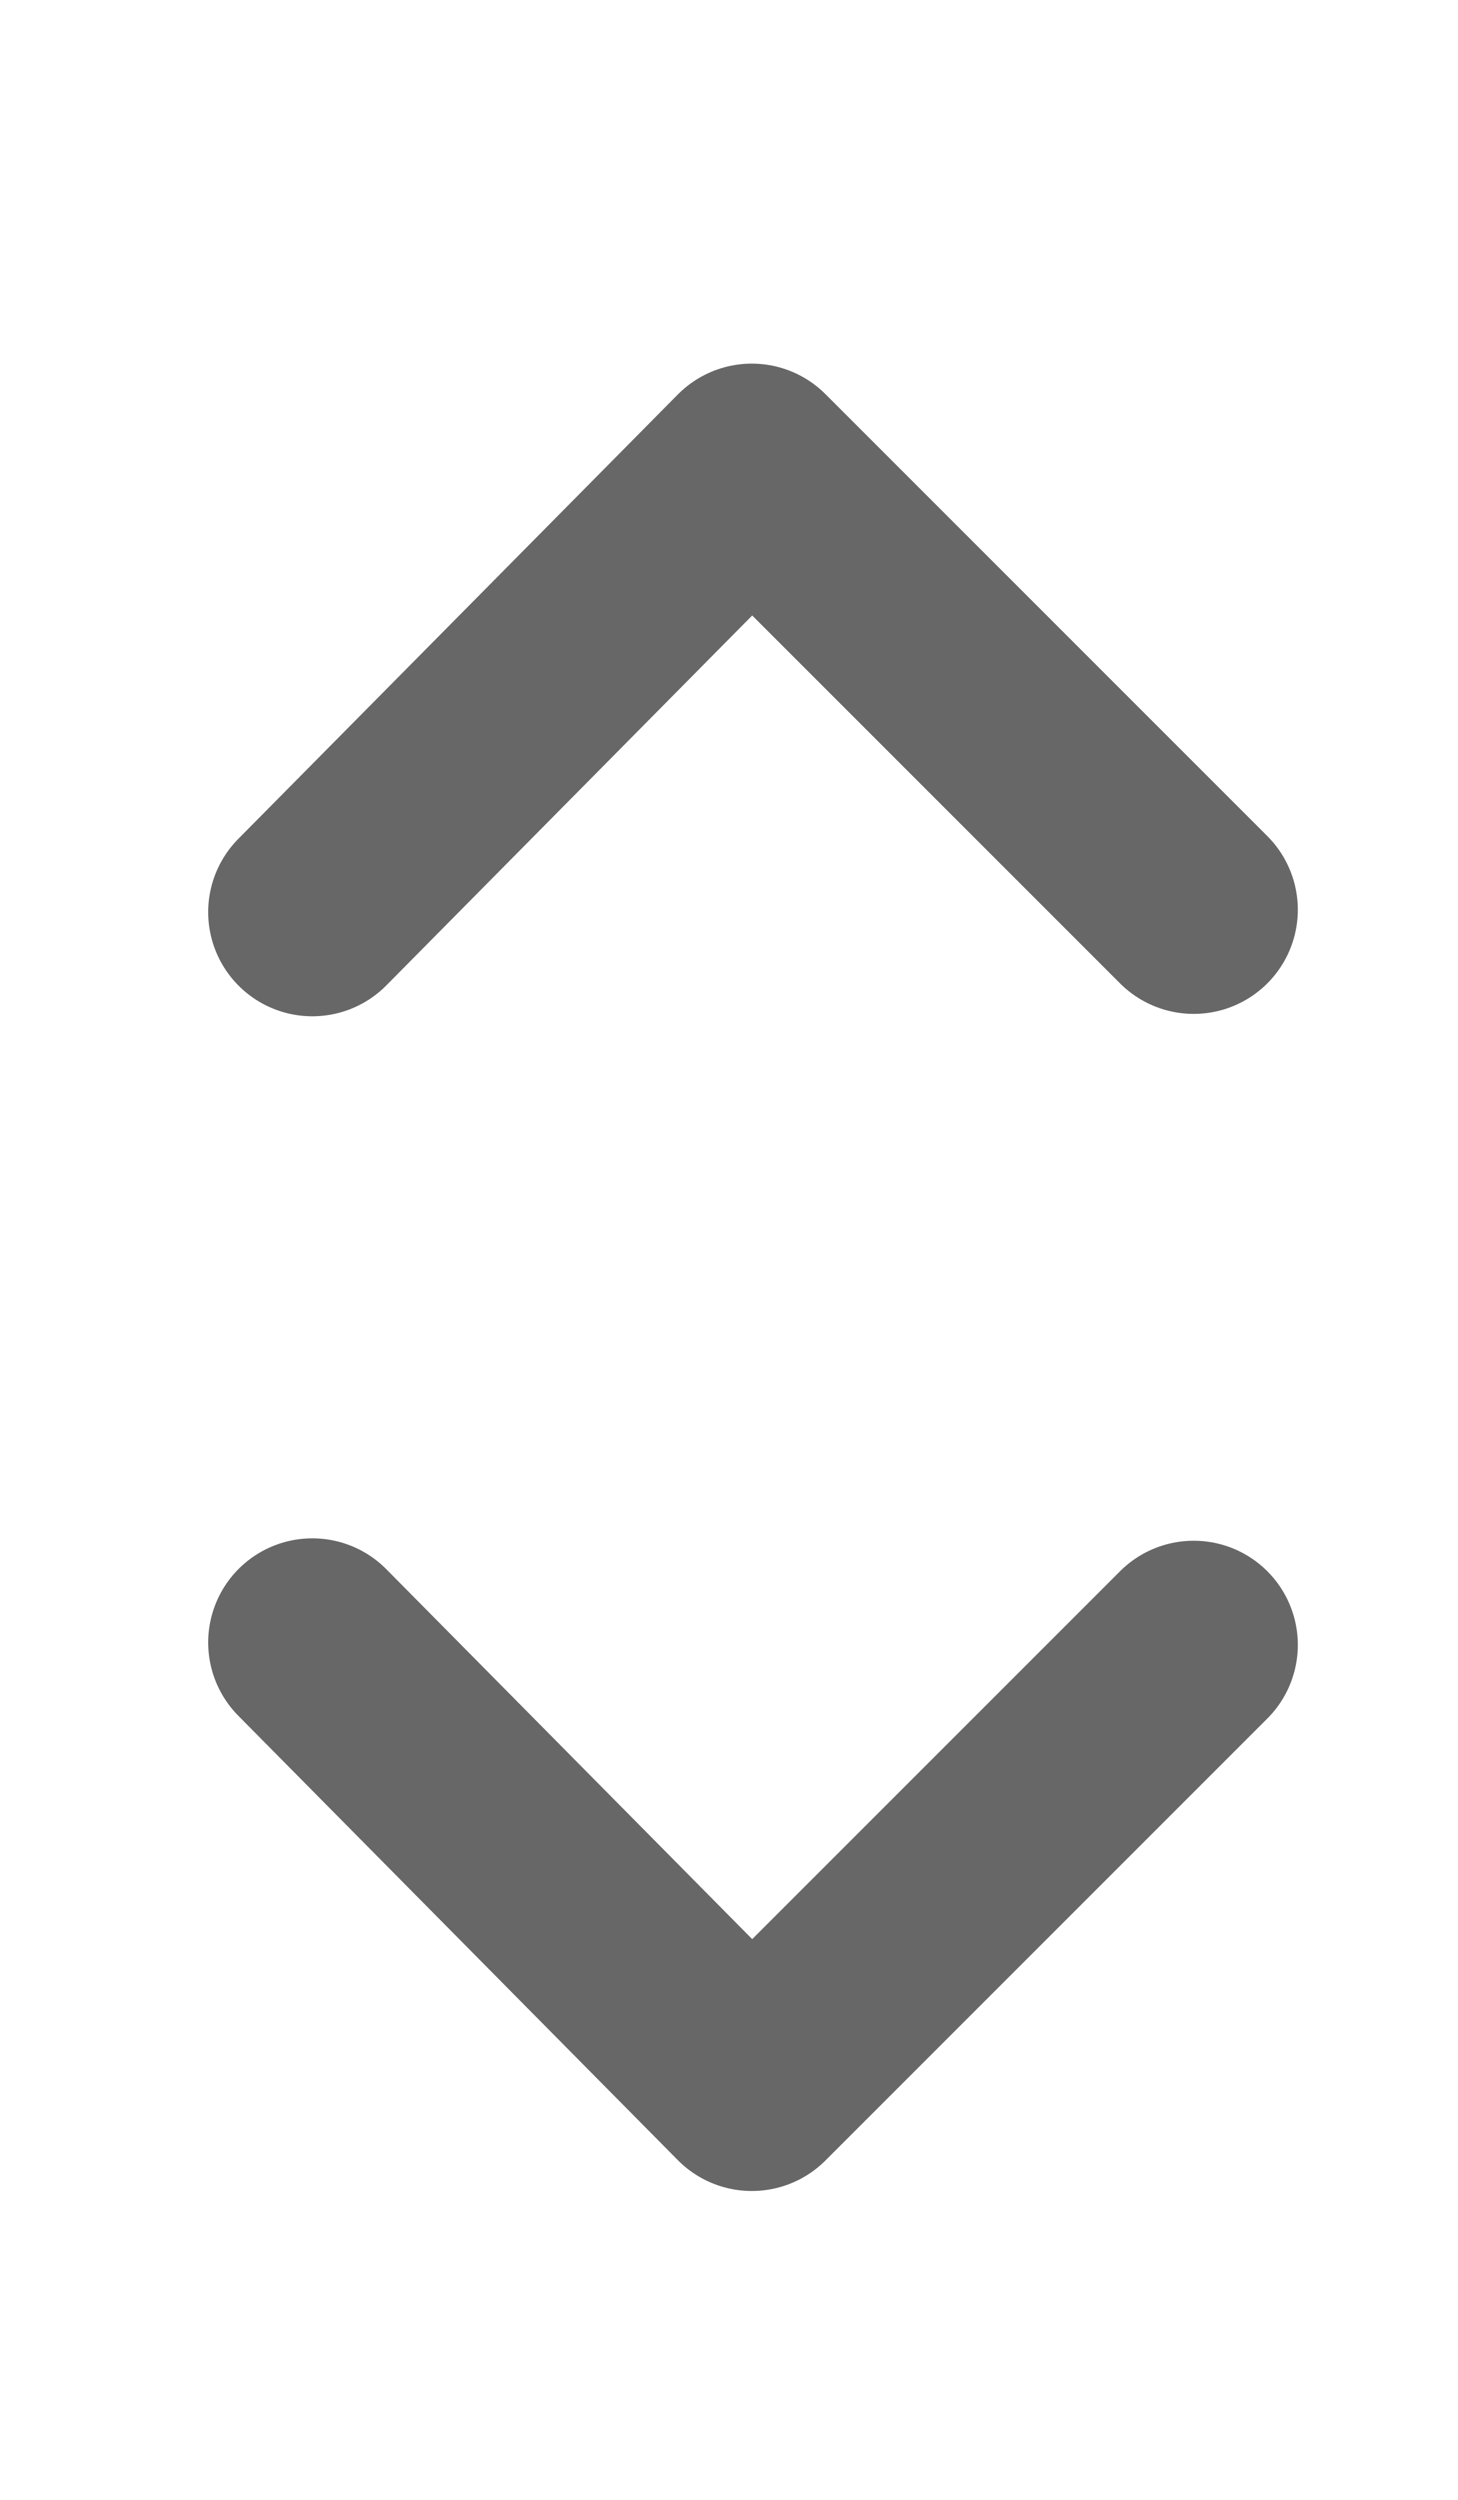 <svg width="14" height="24" xmlns="http://www.w3.org/2000/svg" fill="none">
    <g>
        <path id="svg_1" stroke-linejoin="round" stroke-linecap="round" stroke-width="2" stroke="#676767" d="m11.462,8.734l-4.243,-4.243l-4.22,4.266"/>
        <path id="svg_2" stroke-linejoin="round" stroke-linecap="round" stroke-width="2" stroke="#676767" d="m11.462,15.792l-4.243,4.243l-4.22,-4.266"/>
    </g>
</svg>